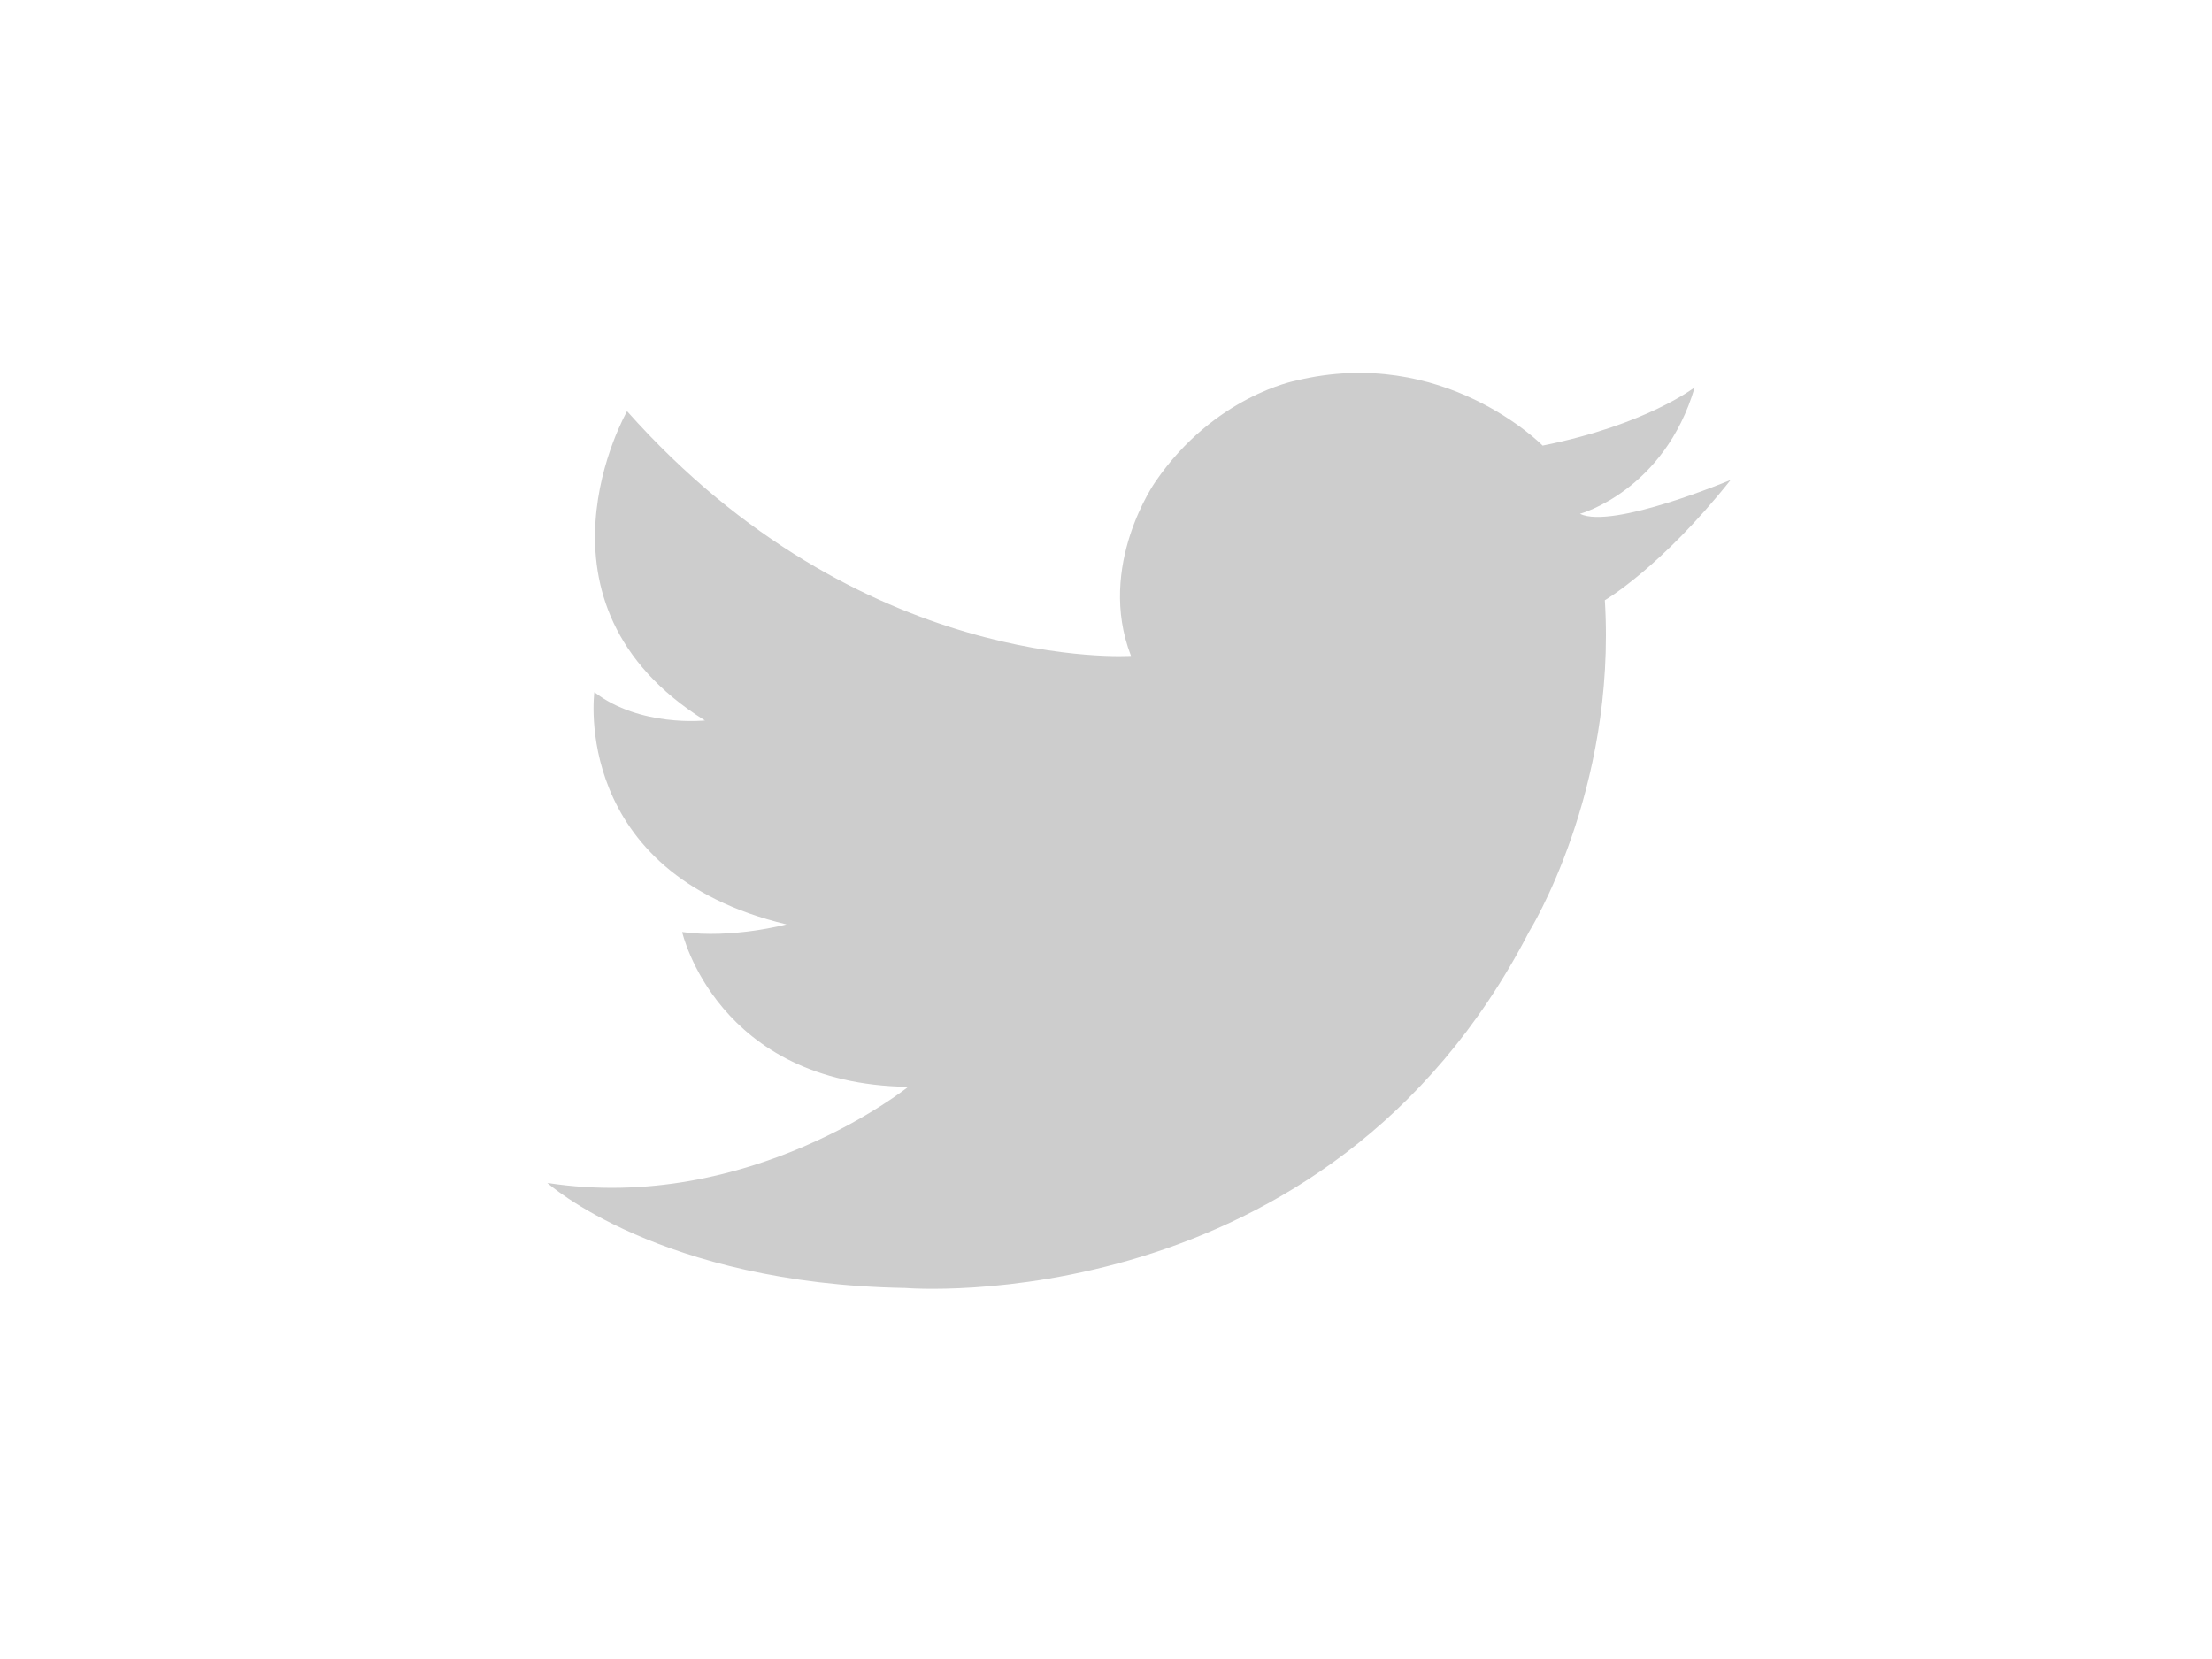 <?xml version="1.0" encoding="UTF-8" standalone="no"?>
<!DOCTYPE svg PUBLIC "-//W3C//DTD SVG 1.1//EN" "http://www.w3.org/Graphics/SVG/1.1/DTD/svg11.dtd">
<svg width="100%" height="100%" viewBox="0 0 800 600" version="1.1" xmlns="http://www.w3.org/2000/svg" xmlns:xlink="http://www.w3.org/1999/xlink" xml:space="preserve" xmlns:serif="http://www.serif.com/" style="fill:rgb(205,205,205);fill-rule:evenodd;clip-rule:evenodd;stroke-linejoin:round;stroke-miterlimit:2;">
    <path id="twitter-icon" serif:id="twitter icon" d="M409.035,237.216C409.035,237.216 311.368,243.856 226.785,148.716C226.785,148.716 186.953,218.076 254.953,260.576C254.953,260.576 231.453,263.076 214.953,250.326C214.953,250.326 206.203,315.576 284.453,334.326C284.453,334.326 264.703,339.576 246.703,337.076C246.703,337.076 259.203,392.076 328.453,393.076C328.453,393.076 271.203,439.076 197.953,427.826C197.953,427.826 238.453,464.326 327.453,465.826C327.453,465.826 479.743,478.576 552.953,337.076C552.953,337.076 584.663,286.326 580.413,217.076C580.413,217.076 600.663,205.326 625.913,173.576C625.913,173.576 583.163,191.576 571.413,185.826C571.413,185.826 601.913,177.496 612.913,140.076C612.913,140.076 595.413,153.656 557.913,161.156C557.913,161.156 522.163,124.656 468.663,137.656C468.663,137.656 439.163,143.156 417.913,174.156C417.913,174.156 396.408,204.526 409.035,237.216Z"/>
</svg>
